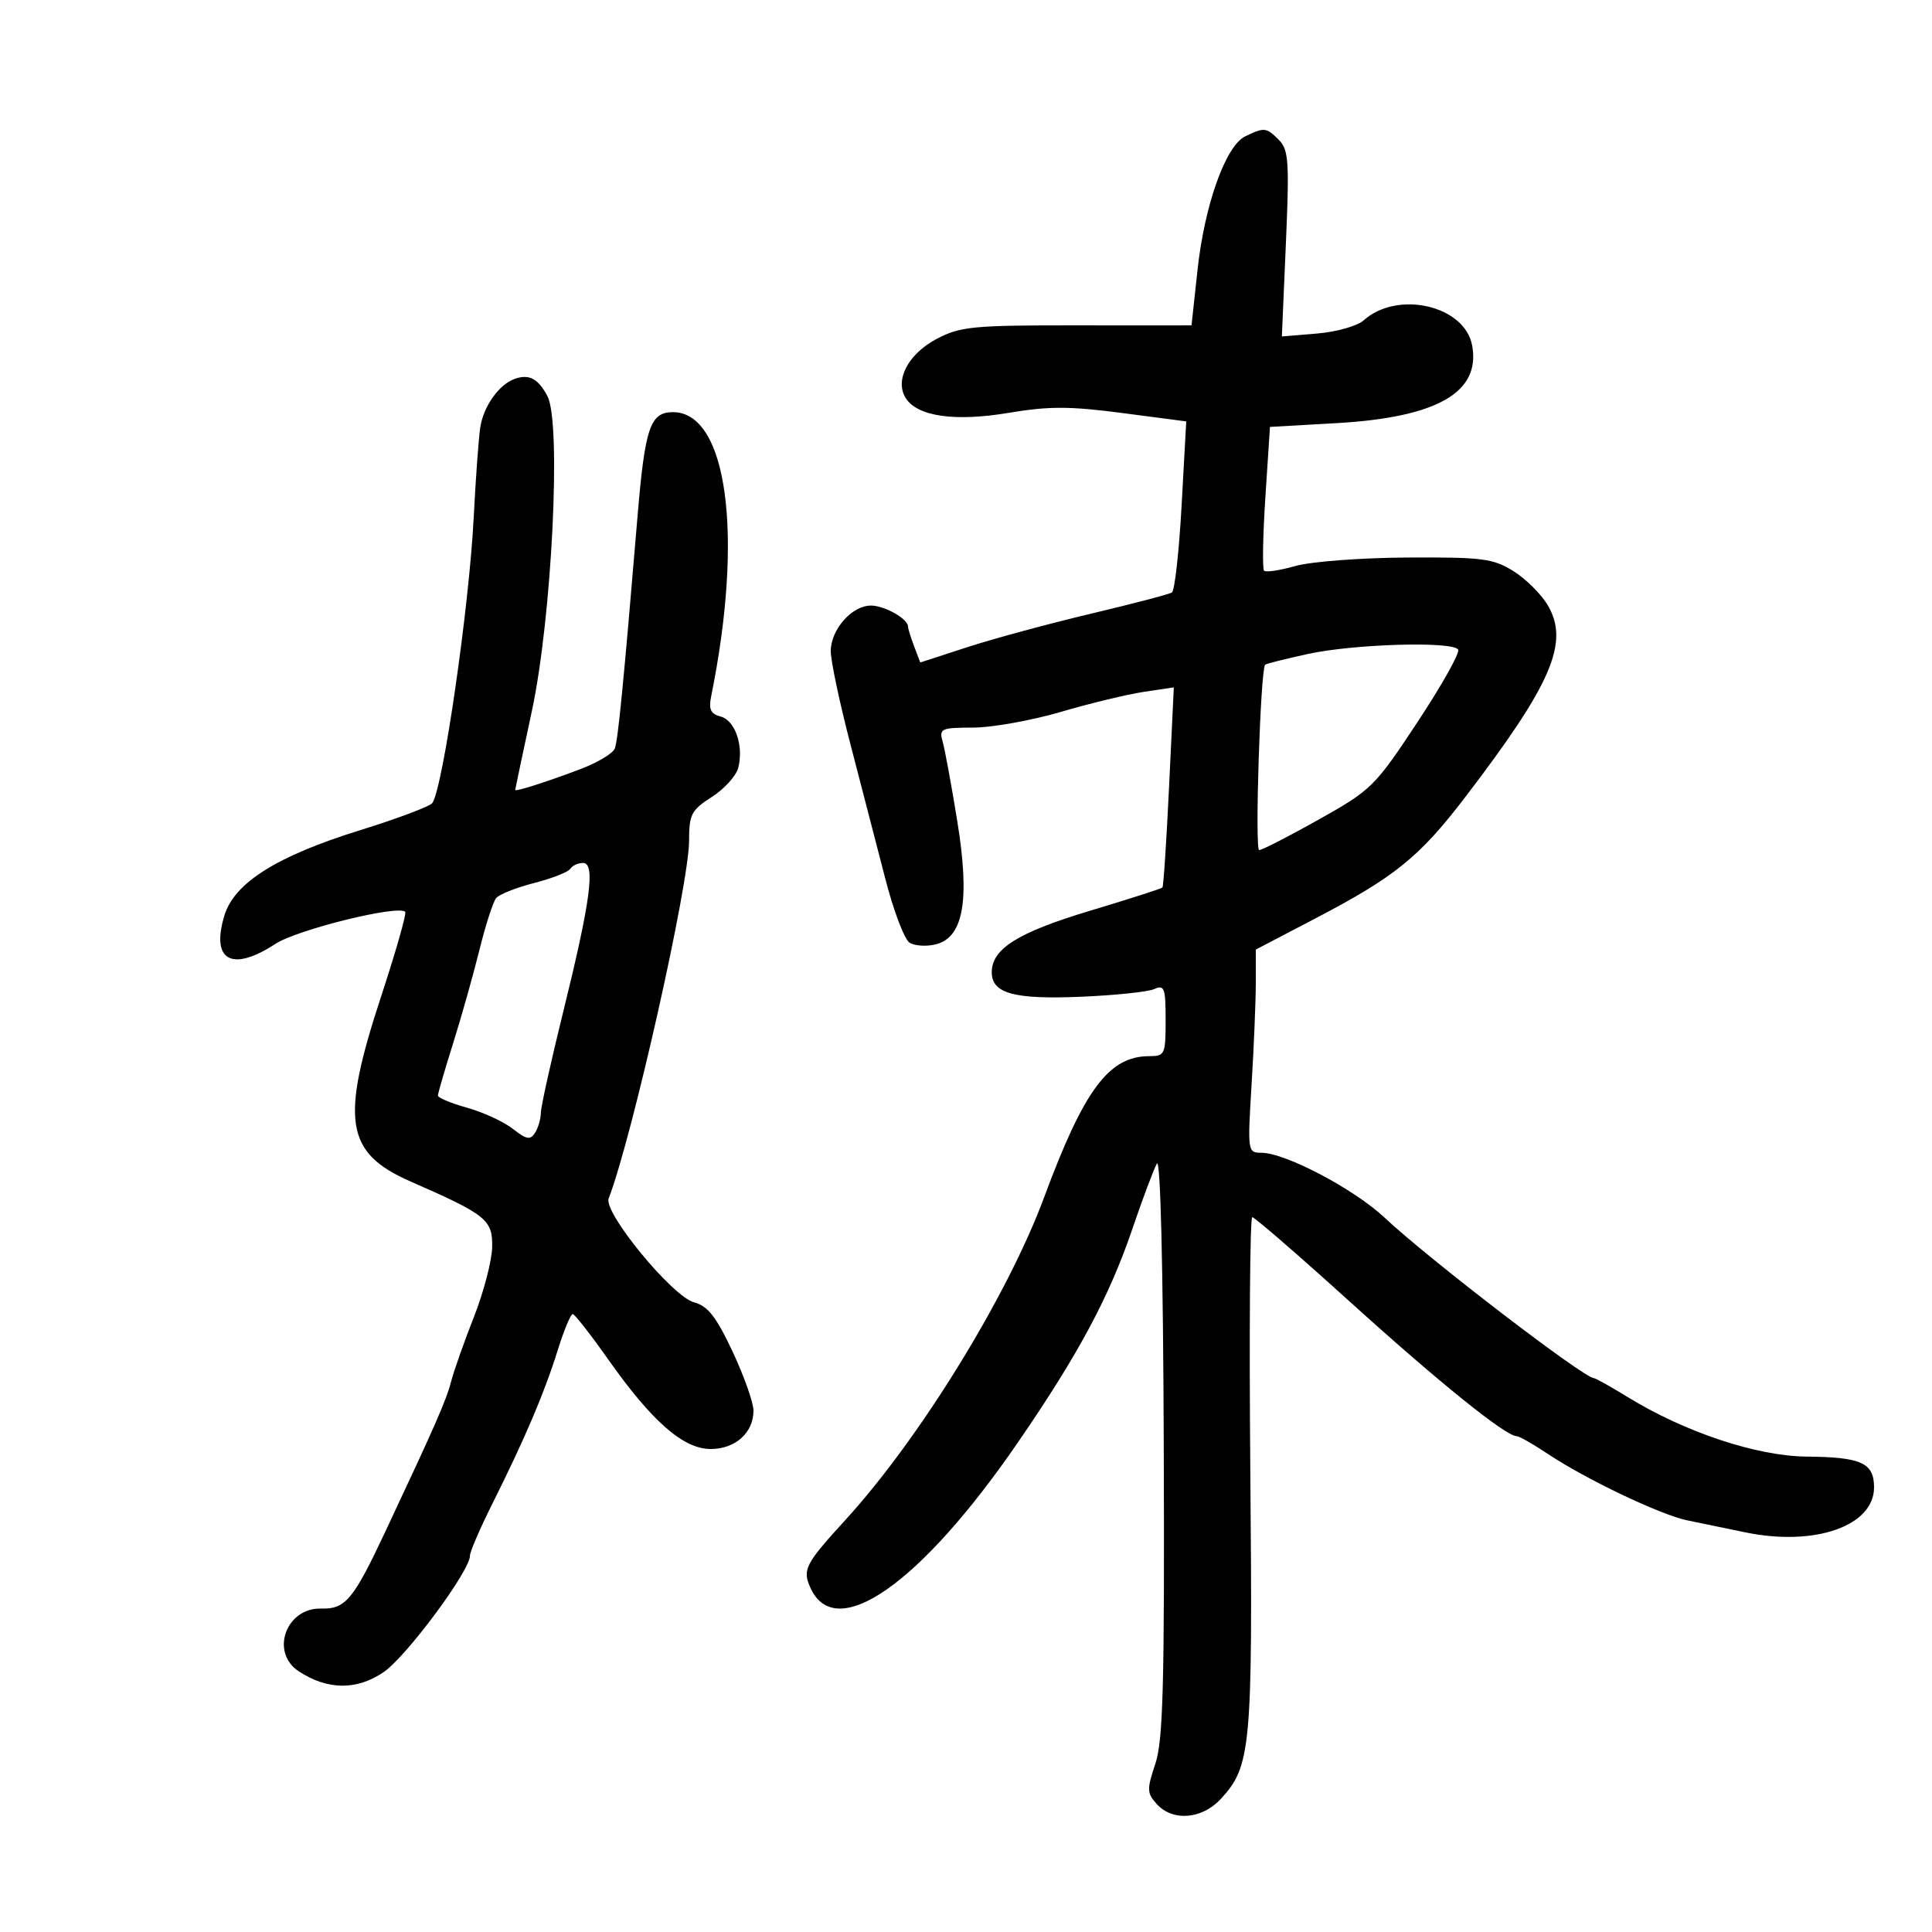 <svg xmlns="http://www.w3.org/2000/svg" width="300" height="300" viewBox="0 0 300 300" version="1.1">
	<path d="M 193.347 21.177 C 190.306 22.649, 187.022 31.885, 185.942 42 C 185.444 46.675, 185.028 50.510, 185.018 50.522 C 185.008 50.534, 177.012 50.534, 167.250 50.522 C 151.148 50.502, 149.129 50.694, 145.500 52.594 C 141.039 54.930, 138.888 59.002, 140.636 61.803 C 142.429 64.675, 148.277 65.512, 156.681 64.099 C 162.868 63.060, 166.115 63.065, 174.235 64.129 L 184.199 65.435 183.481 78.467 C 183.085 85.635, 182.408 91.725, 181.975 92 C 181.542 92.275, 175.858 93.764, 169.344 95.308 C 162.830 96.853, 154.215 99.186, 150.200 100.493 L 142.901 102.869 141.950 100.370 C 141.428 98.995, 141 97.611, 141 97.295 C 141 96.109, 137.418 94.062, 135.289 94.032 C 132.323 93.989, 129 97.735, 129 101.121 C 129 102.630, 130.388 109.183, 132.085 115.682 C 133.782 122.182, 136.209 131.542, 137.479 136.482 C 138.749 141.422, 140.441 145.876, 141.239 146.379 C 142.037 146.883, 143.869 146.999, 145.309 146.637 C 149.623 145.554, 150.633 139.763, 148.645 127.500 C 147.753 122, 146.741 116.487, 146.395 115.250 C 145.800 113.120, 146.052 112.999, 151.133 112.979 C 154.085 112.967, 160.201 111.872, 164.725 110.544 C 169.249 109.216, 175.047 107.816, 177.609 107.431 L 182.269 106.733 181.535 122.116 C 181.132 130.577, 180.666 137.643, 180.501 137.817 C 180.335 137.991, 175.267 139.616, 169.238 141.428 C 158.063 144.787, 154 147.330, 154 150.965 C 154 154.264, 157.449 155.213, 167.853 154.775 C 173.159 154.552, 178.287 154.013, 179.250 153.577 C 180.803 152.875, 181 153.418, 181 158.393 C 181 163.728, 180.877 164, 178.465 164 C 172.194 164, 168.343 169.163, 162.149 185.875 C 156.456 201.236, 142.807 223.401, 131.272 236.017 C 125.021 242.853, 124.563 243.746, 125.855 246.582 C 129.782 255.200, 142.955 245.959, 158.046 224 C 167.439 210.333, 172.249 201.363, 175.827 190.845 C 177.426 186.144, 179.142 181.568, 179.641 180.677 C 180.196 179.685, 180.610 196.603, 180.707 224.278 C 180.838 261.668, 180.612 270.259, 179.399 273.884 C 178.068 277.864, 178.088 278.440, 179.621 280.134 C 182.091 282.863, 186.626 282.507, 189.549 279.353 C 194.268 274.261, 194.526 271.426, 194.151 228.750 C 193.959 206.887, 194.094 189, 194.451 189 C 194.807 189, 201.714 194.985, 209.799 202.301 C 223.514 214.710, 233.803 223, 235.489 223 C 235.886 223, 238.075 224.245, 240.355 225.766 C 246.248 229.699, 257.841 235.225, 261.981 236.076 C 263.917 236.473, 267.975 237.312, 271 237.940 C 281.786 240.178, 291 236.964, 291 230.963 C 291 227.151, 289.043 226.259, 280.500 226.178 C 272.780 226.105, 261.601 222.381, 252.735 216.930 C 250.114 215.318, 247.761 214, 247.506 214 C 245.961 214, 221.845 195.510, 215 189.077 C 210.276 184.638, 199.573 179, 195.870 179 C 193.733 179, 193.707 178.817, 194.348 168.344 C 194.707 162.484, 195 155.385, 195 152.569 L 195 147.450 204.250 142.615 C 216.615 136.151, 220.402 133.088, 227.500 123.805 C 240.977 106.180, 243.738 99.760, 240.331 93.972 C 239.324 92.262, 236.925 89.880, 235 88.681 C 231.851 86.719, 230.196 86.507, 218.500 86.573 C 211.350 86.612, 203.542 87.205, 201.149 87.888 C 198.756 88.572, 196.568 88.901, 196.286 88.620 C 196.005 88.338, 196.095 83.199, 196.487 77.199 L 197.200 66.290 207.477 65.708 C 223.163 64.820, 229.960 60.928, 228.589 53.621 C 227.426 47.424, 216.997 45.031, 211.735 49.754 C 210.763 50.625, 207.512 51.542, 204.509 51.791 L 199.048 52.244 199.670 37.840 C 200.223 25.040, 200.101 23.244, 198.575 21.718 C 196.626 19.769, 196.322 19.738, 193.347 21.177 M 80 58.804 C 77.519 59.646, 75.071 63.063, 74.574 66.379 C 74.317 68.095, 73.859 74.377, 73.557 80.338 C 72.853 94.232, 68.803 122.226, 67.142 124.680 C 66.789 125.202, 61.775 127.095, 56 128.886 C 42.987 132.924, 36.385 137.070, 34.840 142.175 C 32.721 149.179, 35.997 150.991, 42.771 146.562 C 46.161 144.346, 61.814 140.480, 62.920 141.586 C 63.160 141.827, 61.472 147.756, 59.167 154.762 C 52.827 174.039, 53.625 179.026, 63.764 183.467 C 75.553 188.630, 76.508 189.400, 76.423 193.657 C 76.380 195.771, 75.105 200.650, 73.588 204.500 C 72.072 208.350, 70.481 212.850, 70.054 214.500 C 69.290 217.453, 67.662 221.167, 59.752 238 C 54.866 248.401, 53.622 249.884, 49.880 249.778 C 44.398 249.622, 41.908 256.583, 46.394 259.523 C 50.860 262.449, 55.379 262.494, 59.558 259.654 C 63.107 257.243, 73.026 243.863, 72.978 241.552 C 72.966 240.973, 74.530 237.350, 76.454 233.500 C 81.519 223.363, 84.534 216.285, 86.572 209.750 C 87.558 206.587, 88.621 204.019, 88.933 204.043 C 89.245 204.067, 91.733 207.251, 94.461 211.118 C 101.260 220.754, 106.120 225, 110.348 225 C 114.176 225, 117 222.476, 117 219.056 C 117 217.799, 115.537 213.660, 113.750 209.860 C 111.203 204.444, 109.909 202.793, 107.769 202.225 C 104.412 201.334, 93.678 188.281, 94.513 186.105 C 98.182 176.545, 107 137.302, 107 130.537 C 107 126.462, 107.346 125.796, 110.520 123.759 C 112.456 122.517, 114.305 120.487, 114.629 119.250 C 115.518 115.847, 114.155 111.853, 111.904 111.265 C 110.346 110.857, 110.017 110.156, 110.430 108.120 C 115.509 83.093, 112.941 64, 104.496 64 C 100.962 64, 100.149 66.389, 98.998 80.156 C 96.813 106.277, 95.966 114.926, 95.464 116.234 C 95.178 116.980, 92.819 118.399, 90.222 119.389 C 85.044 121.363, 80 122.976, 80 122.658 C 80 122.547, 81.159 117.065, 82.575 110.478 C 85.700 95.938, 87.200 65.611, 84.997 61.495 C 83.554 58.798, 82.186 58.062, 80 58.804 M 203.120 101.543 C 199.610 102.305, 196.610 103.057, 196.452 103.214 C 195.721 103.946, 194.816 132, 195.524 132 C 195.966 132, 200.137 129.863, 204.792 127.250 C 212.969 122.661, 213.488 122.148, 220.109 112.124 C 223.879 106.417, 226.719 101.355, 226.422 100.874 C 225.599 99.543, 210.317 99.982, 203.120 101.543 M 88.557 134.908 C 88.248 135.408, 85.727 136.398, 82.954 137.108 C 80.181 137.819, 77.522 138.873, 77.044 139.450 C 76.566 140.028, 75.398 143.650, 74.447 147.500 C 73.496 151.350, 71.657 157.877, 70.359 162.003 C 69.062 166.130, 68 169.784, 68 170.123 C 68 170.463, 70.046 171.313, 72.547 172.013 C 75.048 172.713, 78.242 174.189, 79.645 175.293 C 81.761 176.957, 82.348 177.061, 83.083 175.900 C 83.571 175.130, 83.976 173.733, 83.985 172.795 C 83.993 171.857, 85.535 164.882, 87.411 157.295 C 91.697 139.958, 92.497 134, 90.540 134 C 89.758 134, 88.865 134.409, 88.557 134.908" stroke="none" fill="black" fill-rule="evenodd"/>
</svg>
